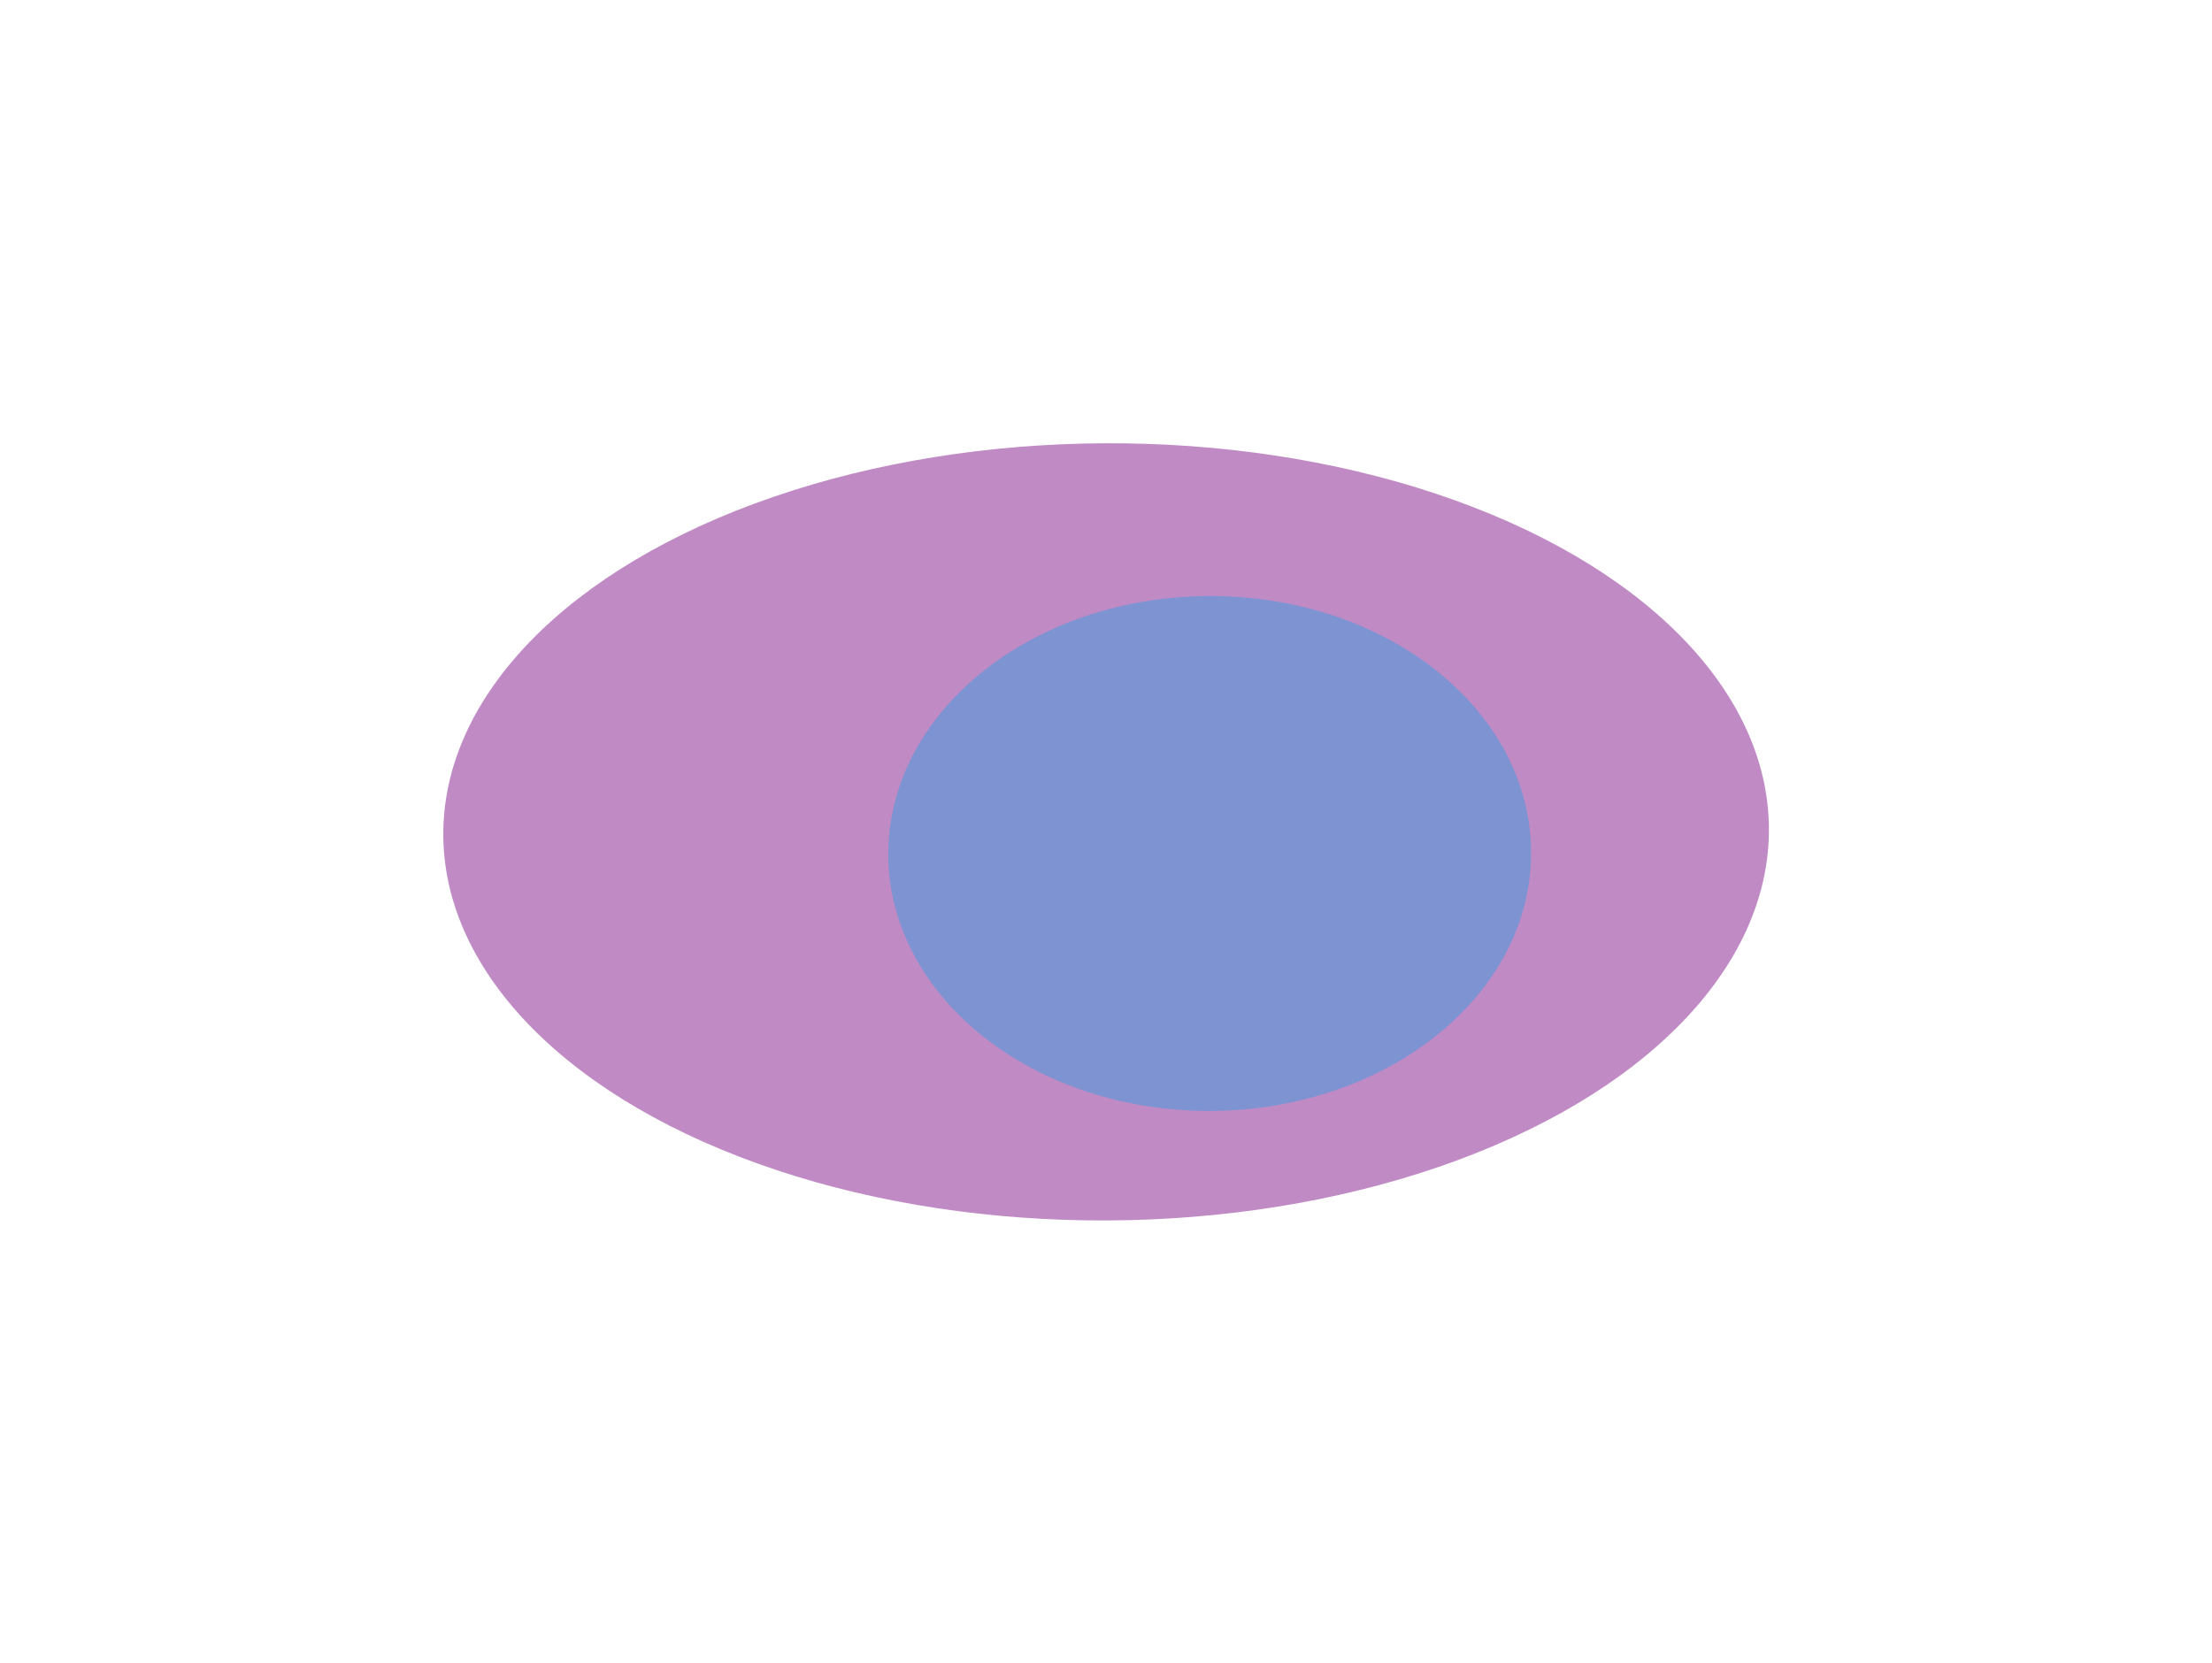 <svg width="1719" height="1293" viewBox="0 0 1719 1293" fill="none" xmlns="http://www.w3.org/2000/svg">
<g filter="url(#filter0_bf_778_204)">
<ellipse cx="859.589" cy="646.629" rx="515.088" ry="302.062" transform="rotate(-0.286 859.589 646.629)" fill="#760080" fill-opacity="0.46"/>
</g>
<g filter="url(#filter1_f_778_204)">
<ellipse cx="940.078" cy="663.427" rx="249.755" ry="200.116" transform="rotate(-0.286 940.078 663.427)" fill="#339EDF" fill-opacity="0.47"/>
</g>
<defs>
<filter id="filter0_bf_778_204" x="0.905" y="0.959" width="1717.37" height="1291.34" filterUnits="userSpaceOnUse" color-interpolation-filters="sRGB">
<feFlood flood-opacity="0" result="BackgroundImageFix"/>
<feGaussianBlur in="BackgroundImageFix" stdDeviation="38.9"/>
<feComposite in2="SourceAlpha" operator="in" result="effect1_backgroundBlur_778_204"/>
<feBlend mode="normal" in="SourceGraphic" in2="effect1_backgroundBlur_778_204" result="shape"/>
<feGaussianBlur stdDeviation="171.8" result="effect2_foregroundBlur_778_204"/>
</filter>
<filter id="filter1_f_778_204" x="346.724" y="119.71" width="1186.71" height="1087.43" filterUnits="userSpaceOnUse" color-interpolation-filters="sRGB">
<feFlood flood-opacity="0" result="BackgroundImageFix"/>
<feBlend mode="normal" in="SourceGraphic" in2="BackgroundImageFix" result="shape"/>
<feGaussianBlur stdDeviation="171.8" result="effect1_foregroundBlur_778_204"/>
</filter>
</defs>
</svg>
